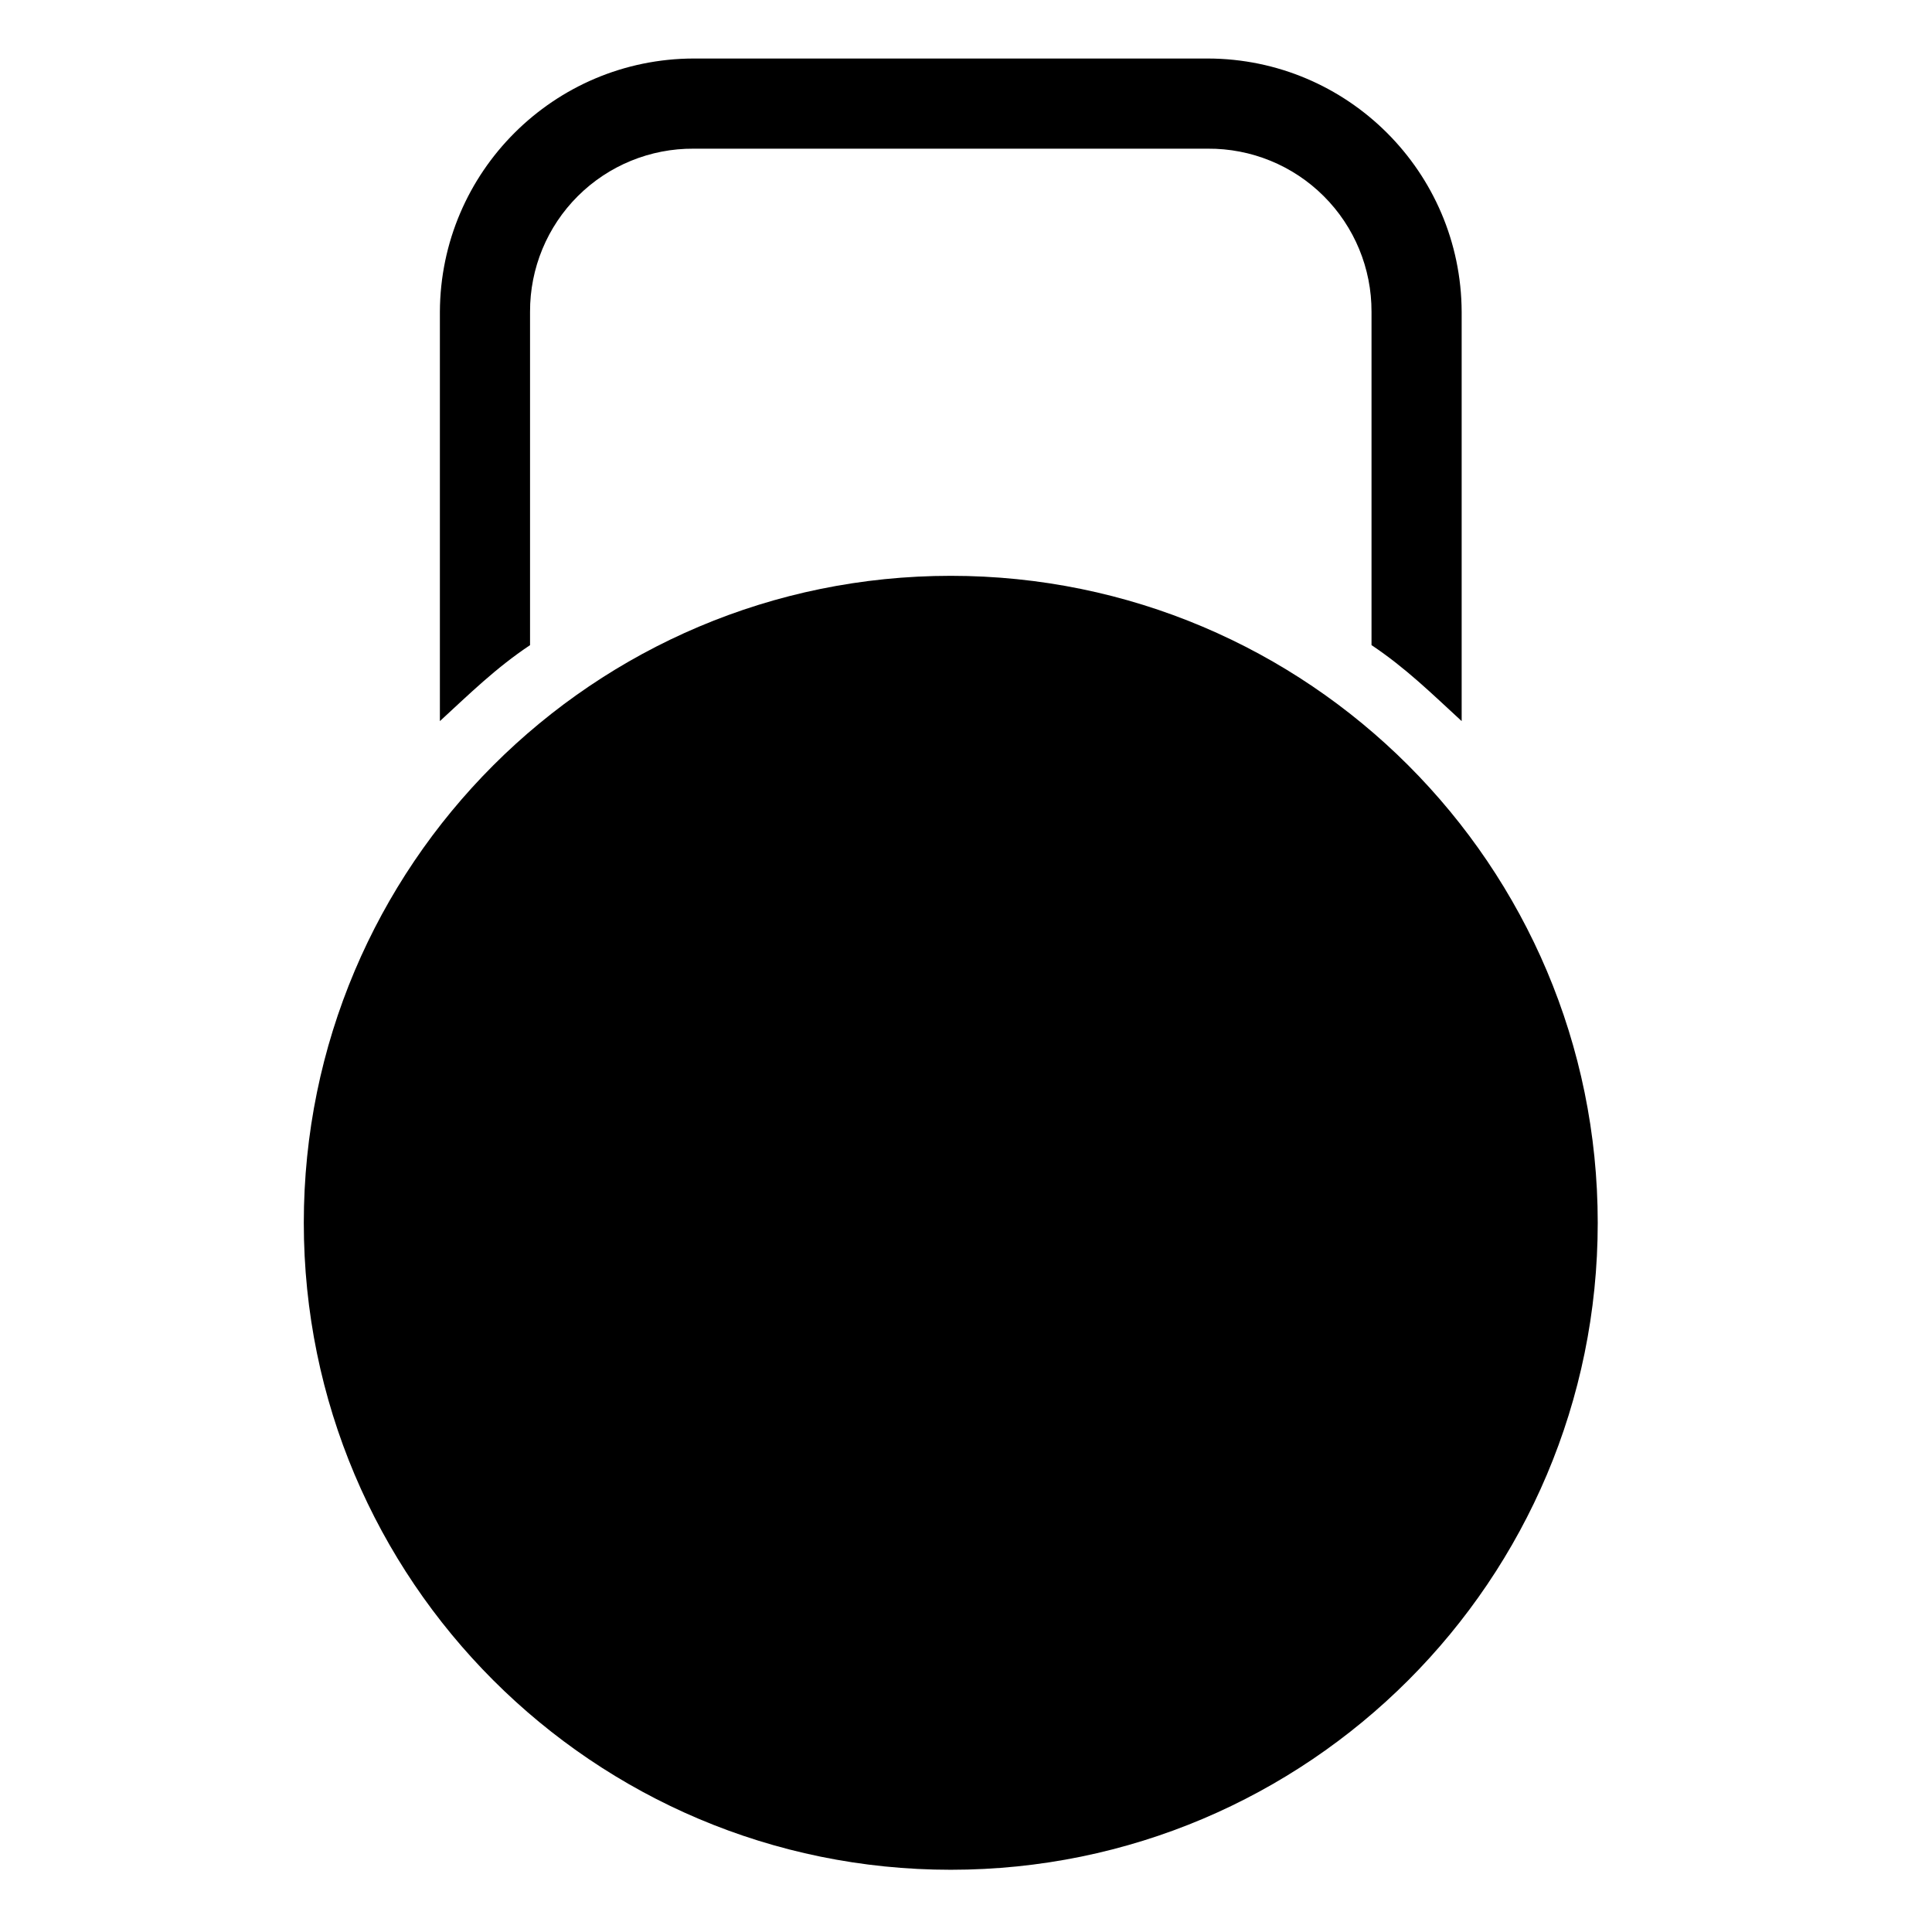<svg height="561pt" viewBox="-93 -17 561 561.331" width="561pt" xmlns="http://www.w3.org/2000/svg"><path d="m371.047 338.277c0 103.812-84.156 187.973-187.969 187.973-103.816 0-187.977-84.16-187.977-187.973s84.16-187.977 187.977-187.977c103.812 0 187.969 84.164 187.969 187.977zm0 0"/><path d="m34.641 73.586v118.93c8.734-8.027 16.219-15.414 26.195-22.074v-96.855c-.043-12.613 4.957-24.719 13.891-33.617 8.934-8.902 21.055-13.863 33.664-13.773h149.367c12.609-.09 24.734 4.871 33.664 13.773 8.938 8.898 13.938 21.004 13.898 33.617v96.848c9.977 6.668 17.461 14.055 26.191 22.078v-118.926c-.18-40.633-33.121-73.504-73.754-73.586h-149.367c-40.629.082-73.574 32.953-73.75 73.586zm0 0"/></svg>